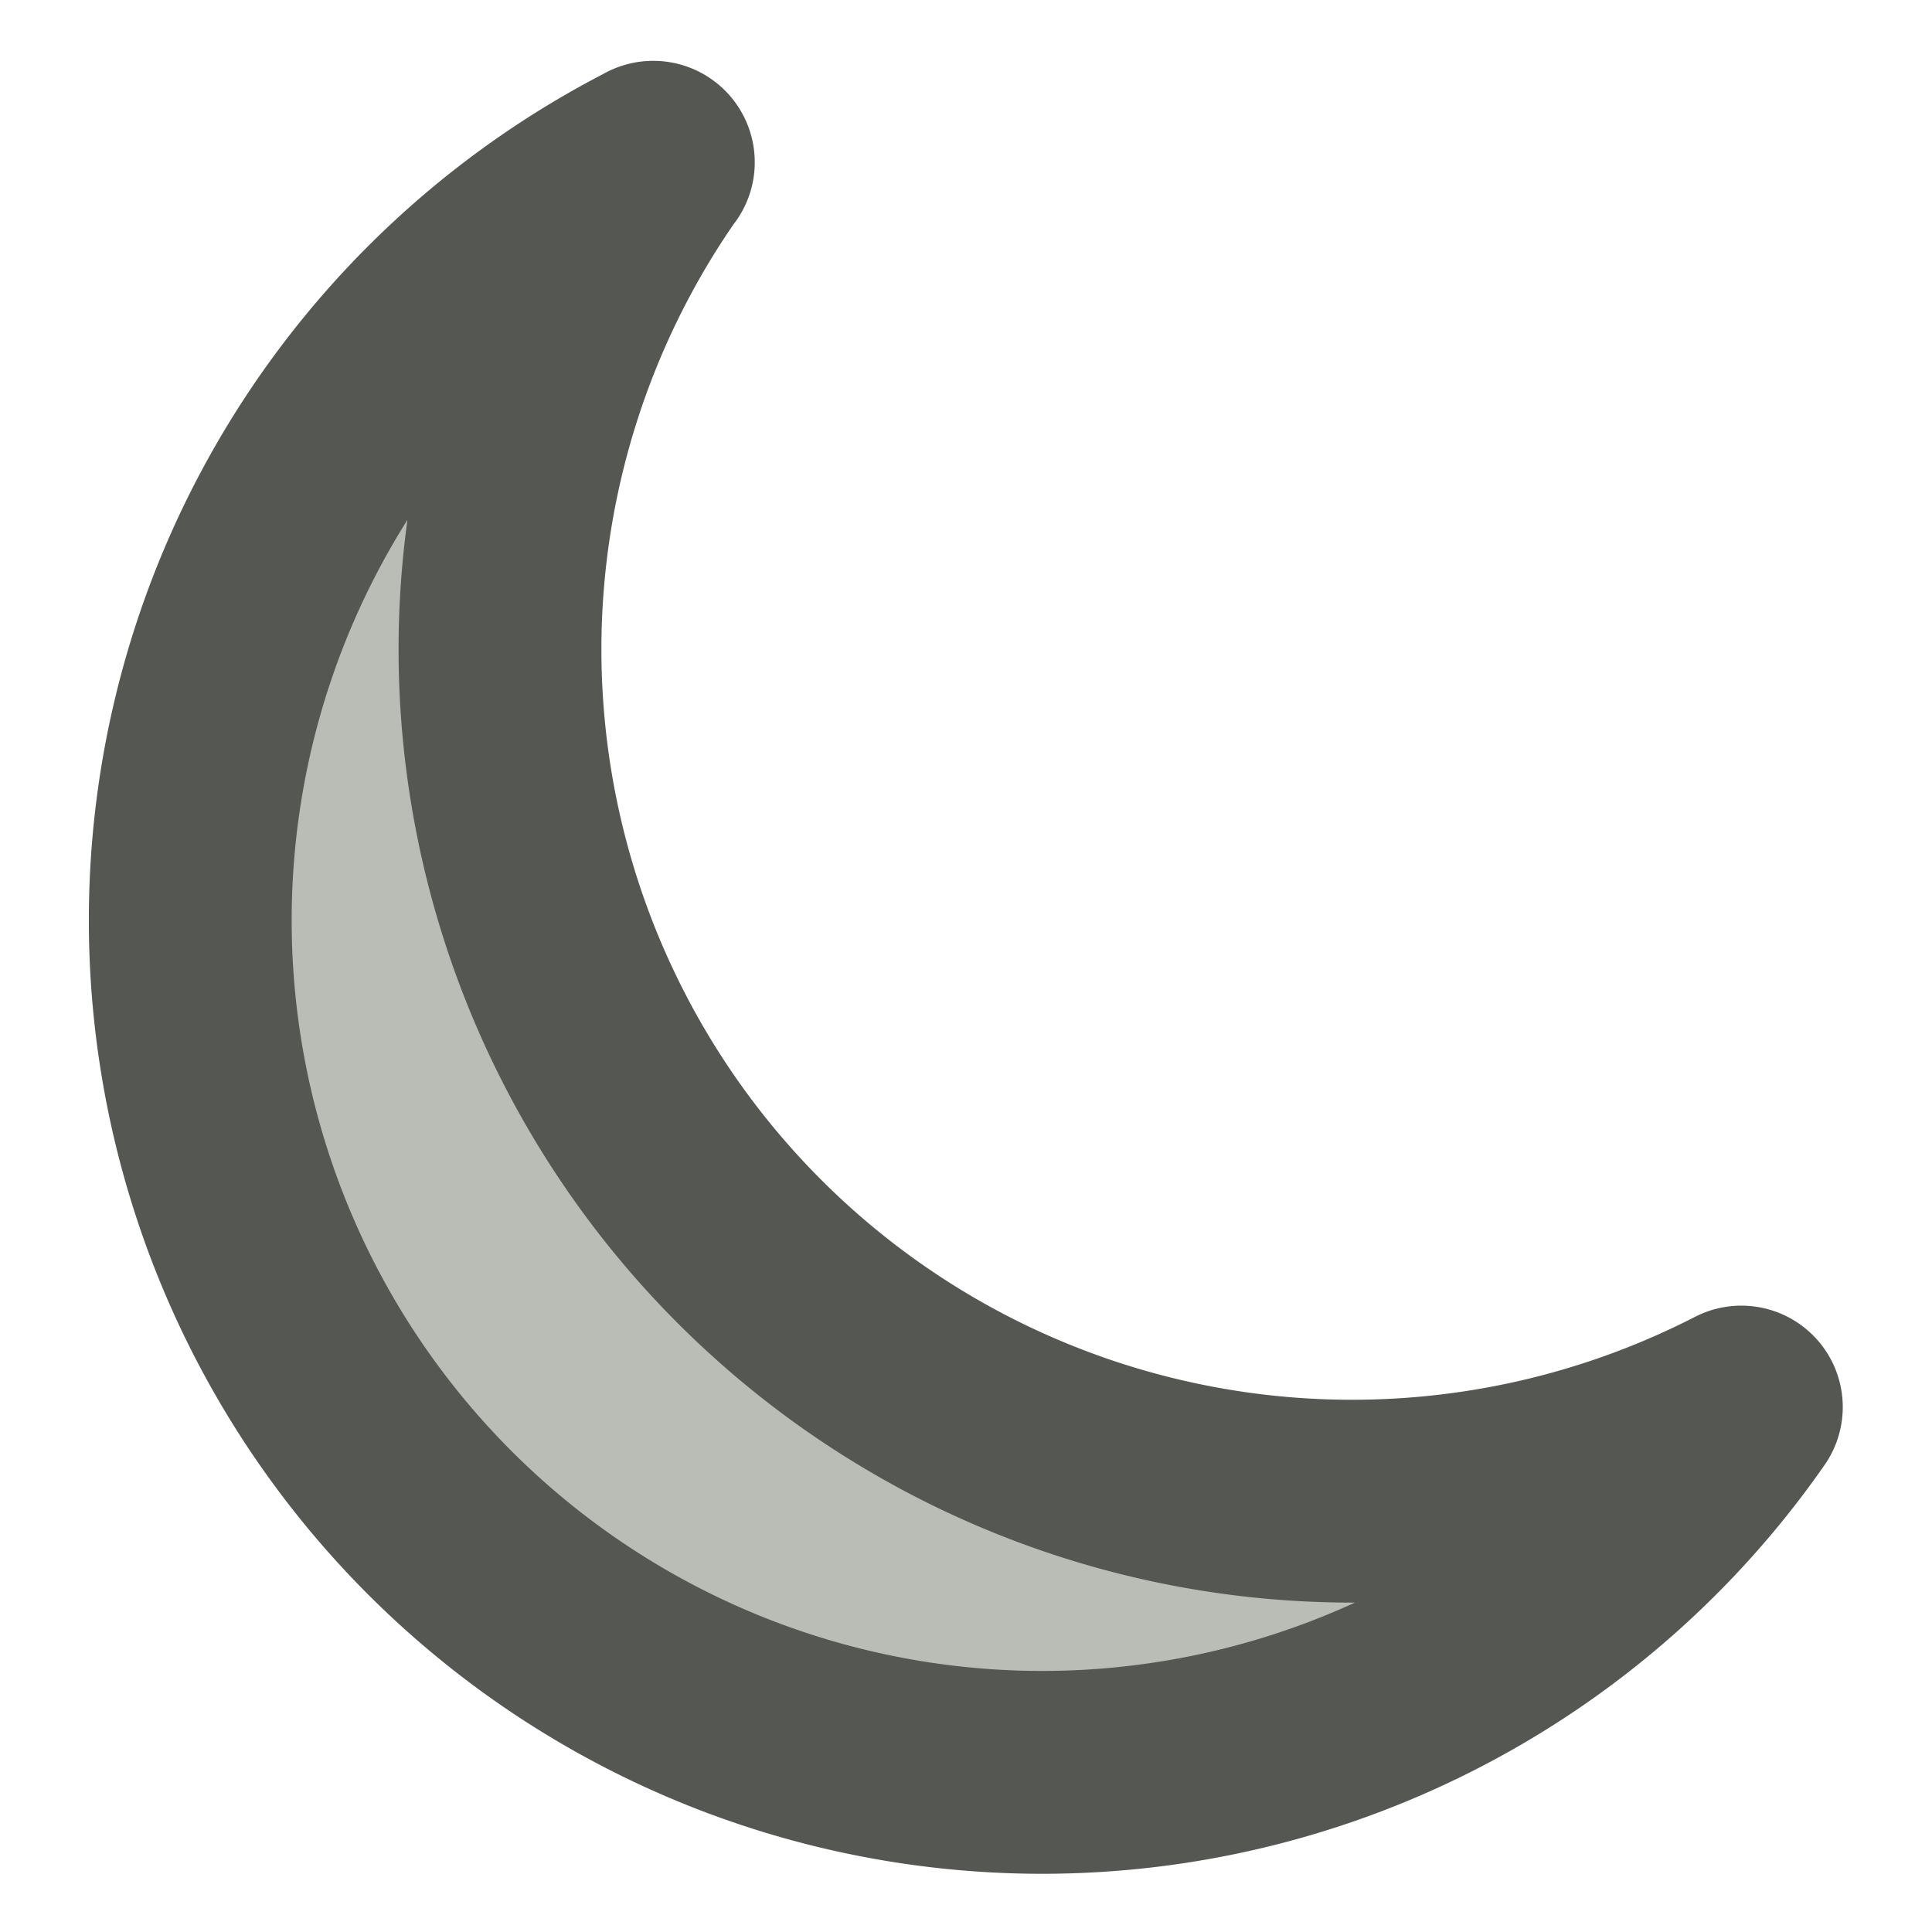 <?xml version="1.0" encoding="UTF-8"?>
<!-- Created with Inkscape (http://www.inkscape.org/) -->
<svg id="svg8" width="36" height="36" version="1.1" viewBox="0 0 9.525 9.525" xmlns="http://www.w3.org/2000/svg" xmlns:cc="http://creativecommons.org/ns#" xmlns:dc="http://purl.org/dc/elements/1.1/" xmlns:rdf="http://www.w3.org/1999/02/22-rdf-syntax-ns#">
 <g id="layer1" transform="translate(0 -287.47)">
  <path id="path9636" d="m3.221 288.27a4.201 4.201 0 0 0-2.283 3.737 4.201 4.201 0 0 0 4.201 4.201 4.201 4.201 0 0 0 3.446-1.801 4.201 4.201 0 0 1-1.919 0.464 4.201 4.201 0 0 1-4.201-4.201 4.201 4.201 0 0 1 0.755-2.4z" fill="#babdb6" stroke="#555753" stroke-linejoin="round"/>
 </g>
</svg>
